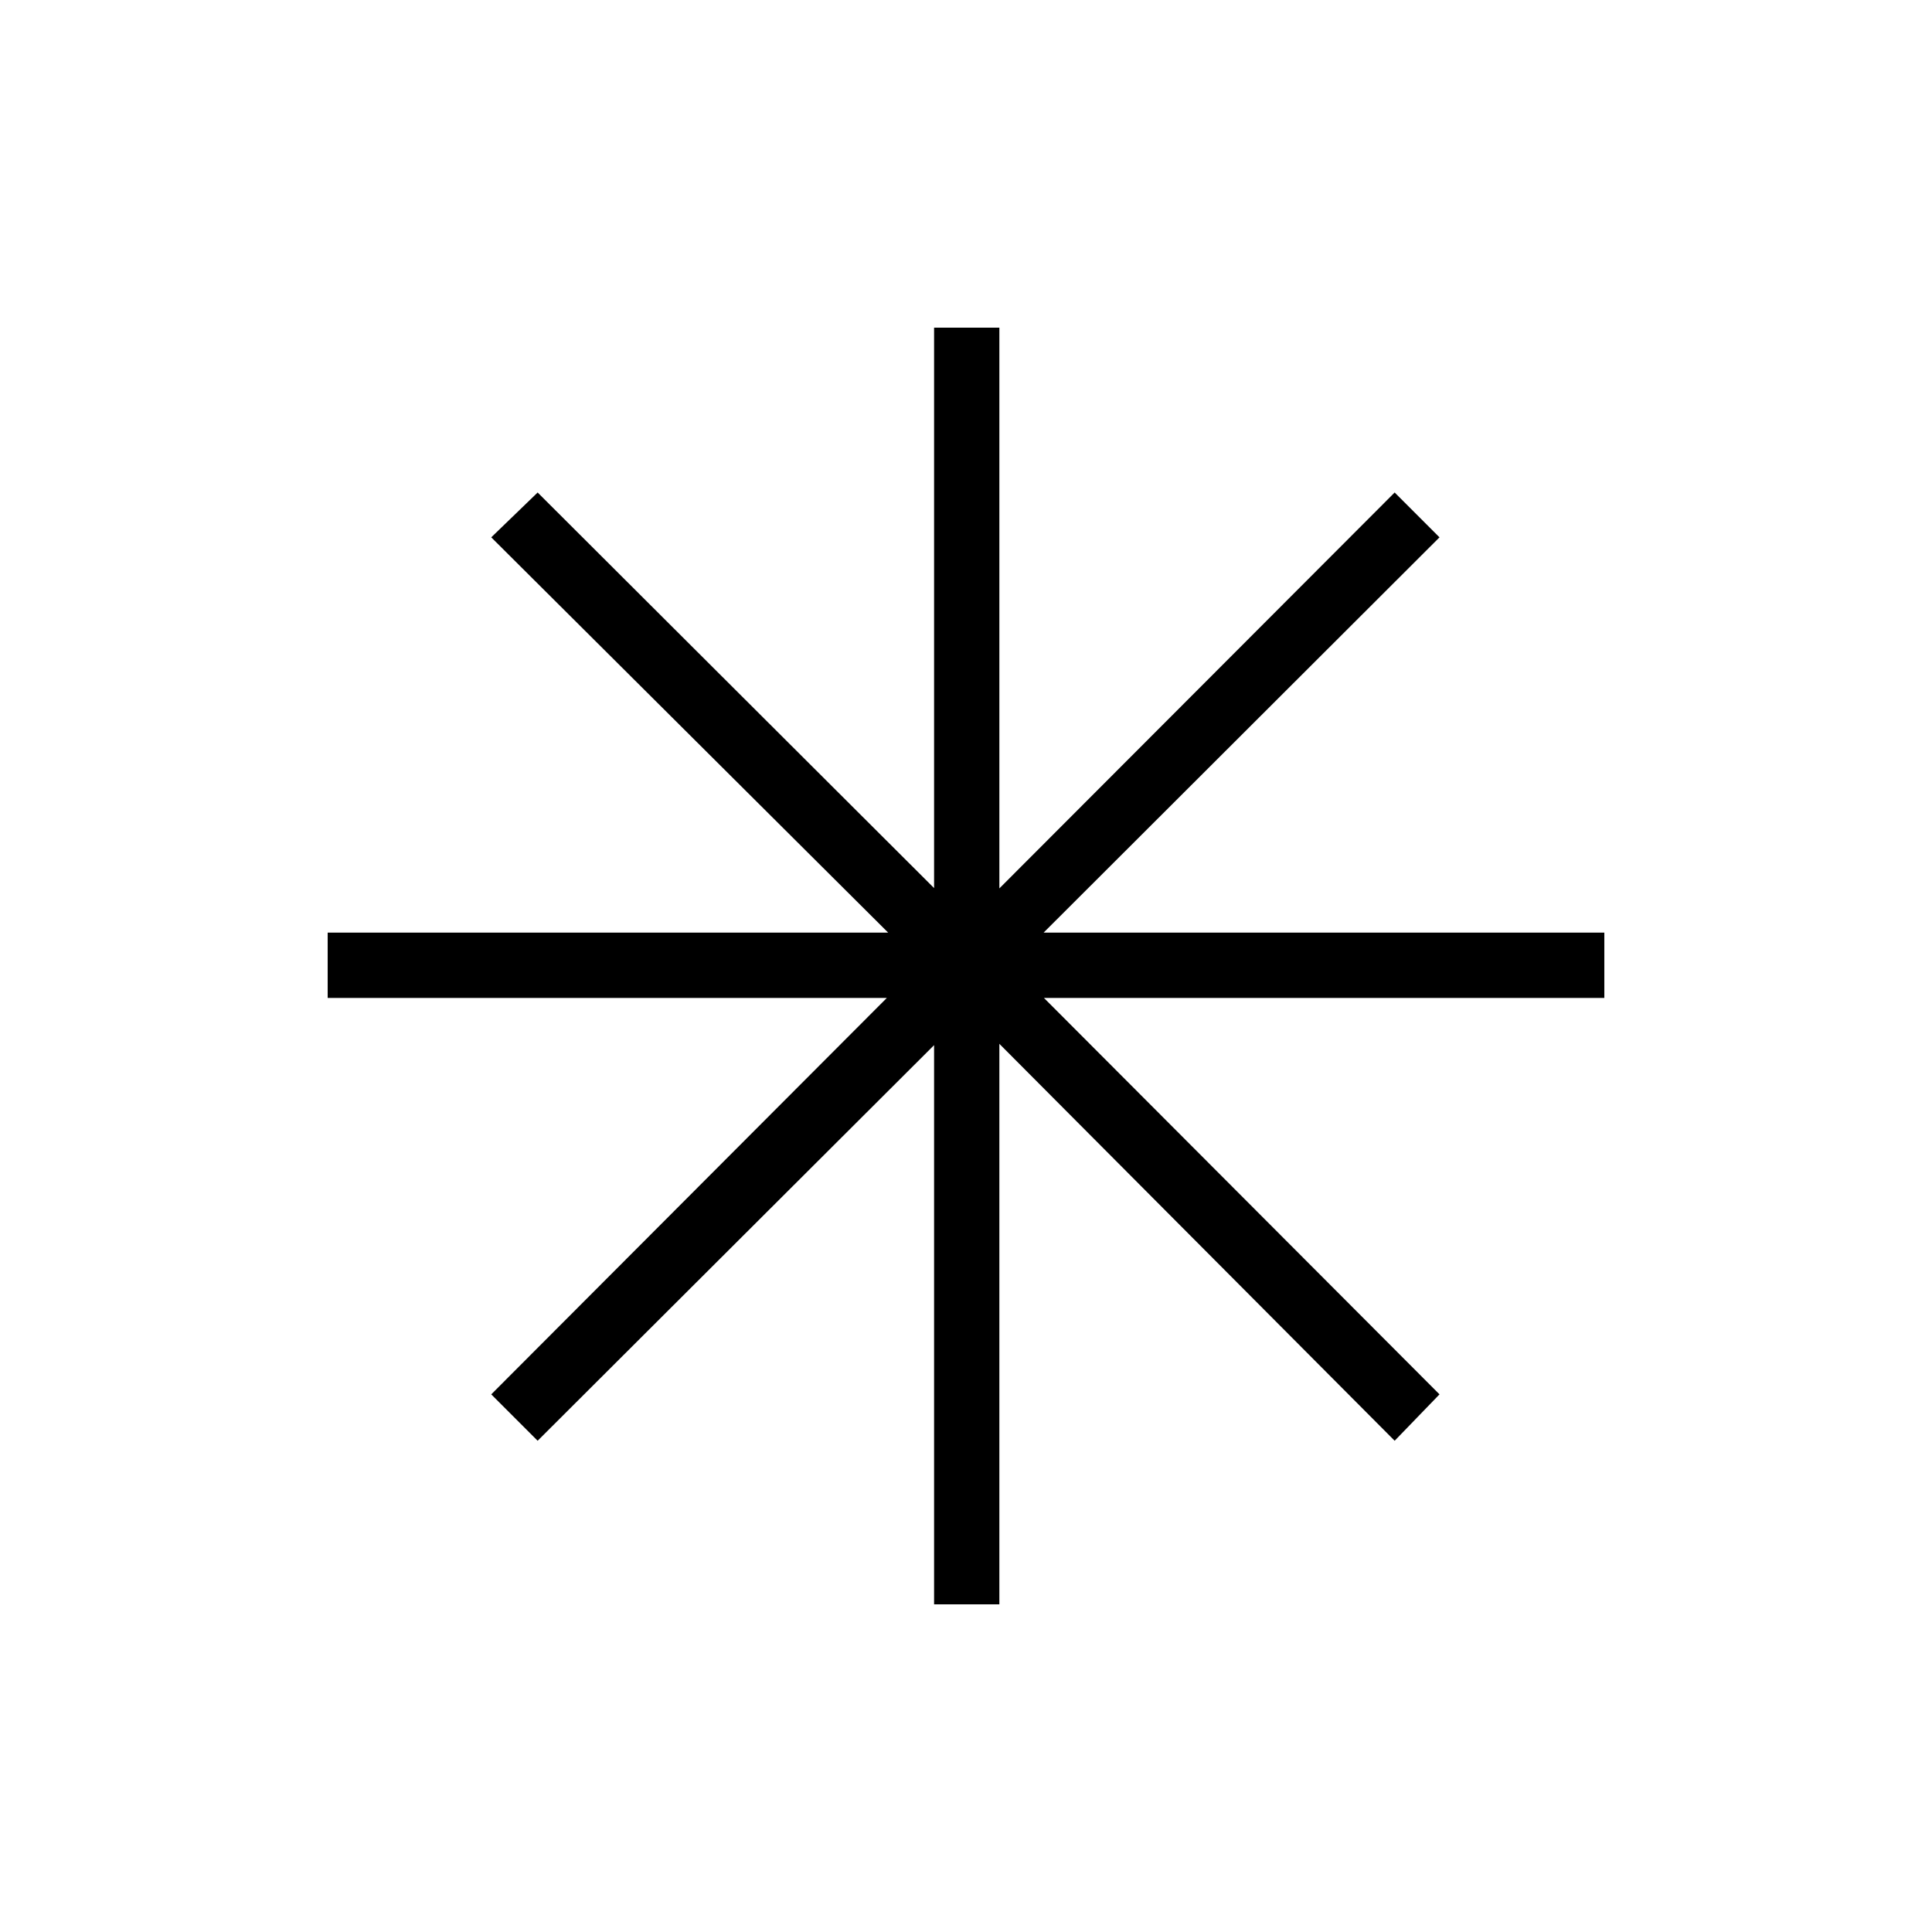 <svg xmlns="http://www.w3.org/2000/svg" height="40" viewBox="0 -960 960 960" width="40"><path d="M464.14-162.82v-277.85L267.15-244.1l-23.05-23.05 196.57-196.99H162.82v-32.44h278.51L244.1-693l23.05-22.28 196.99 196.56v-278.46h32.44v278.62L693-715.28 715.28-693 518.56-496.58h278.62v32.44H518.72l196.56 196.99L693-244.1 496.58-441.33v278.51h-32.44Z"/></svg>